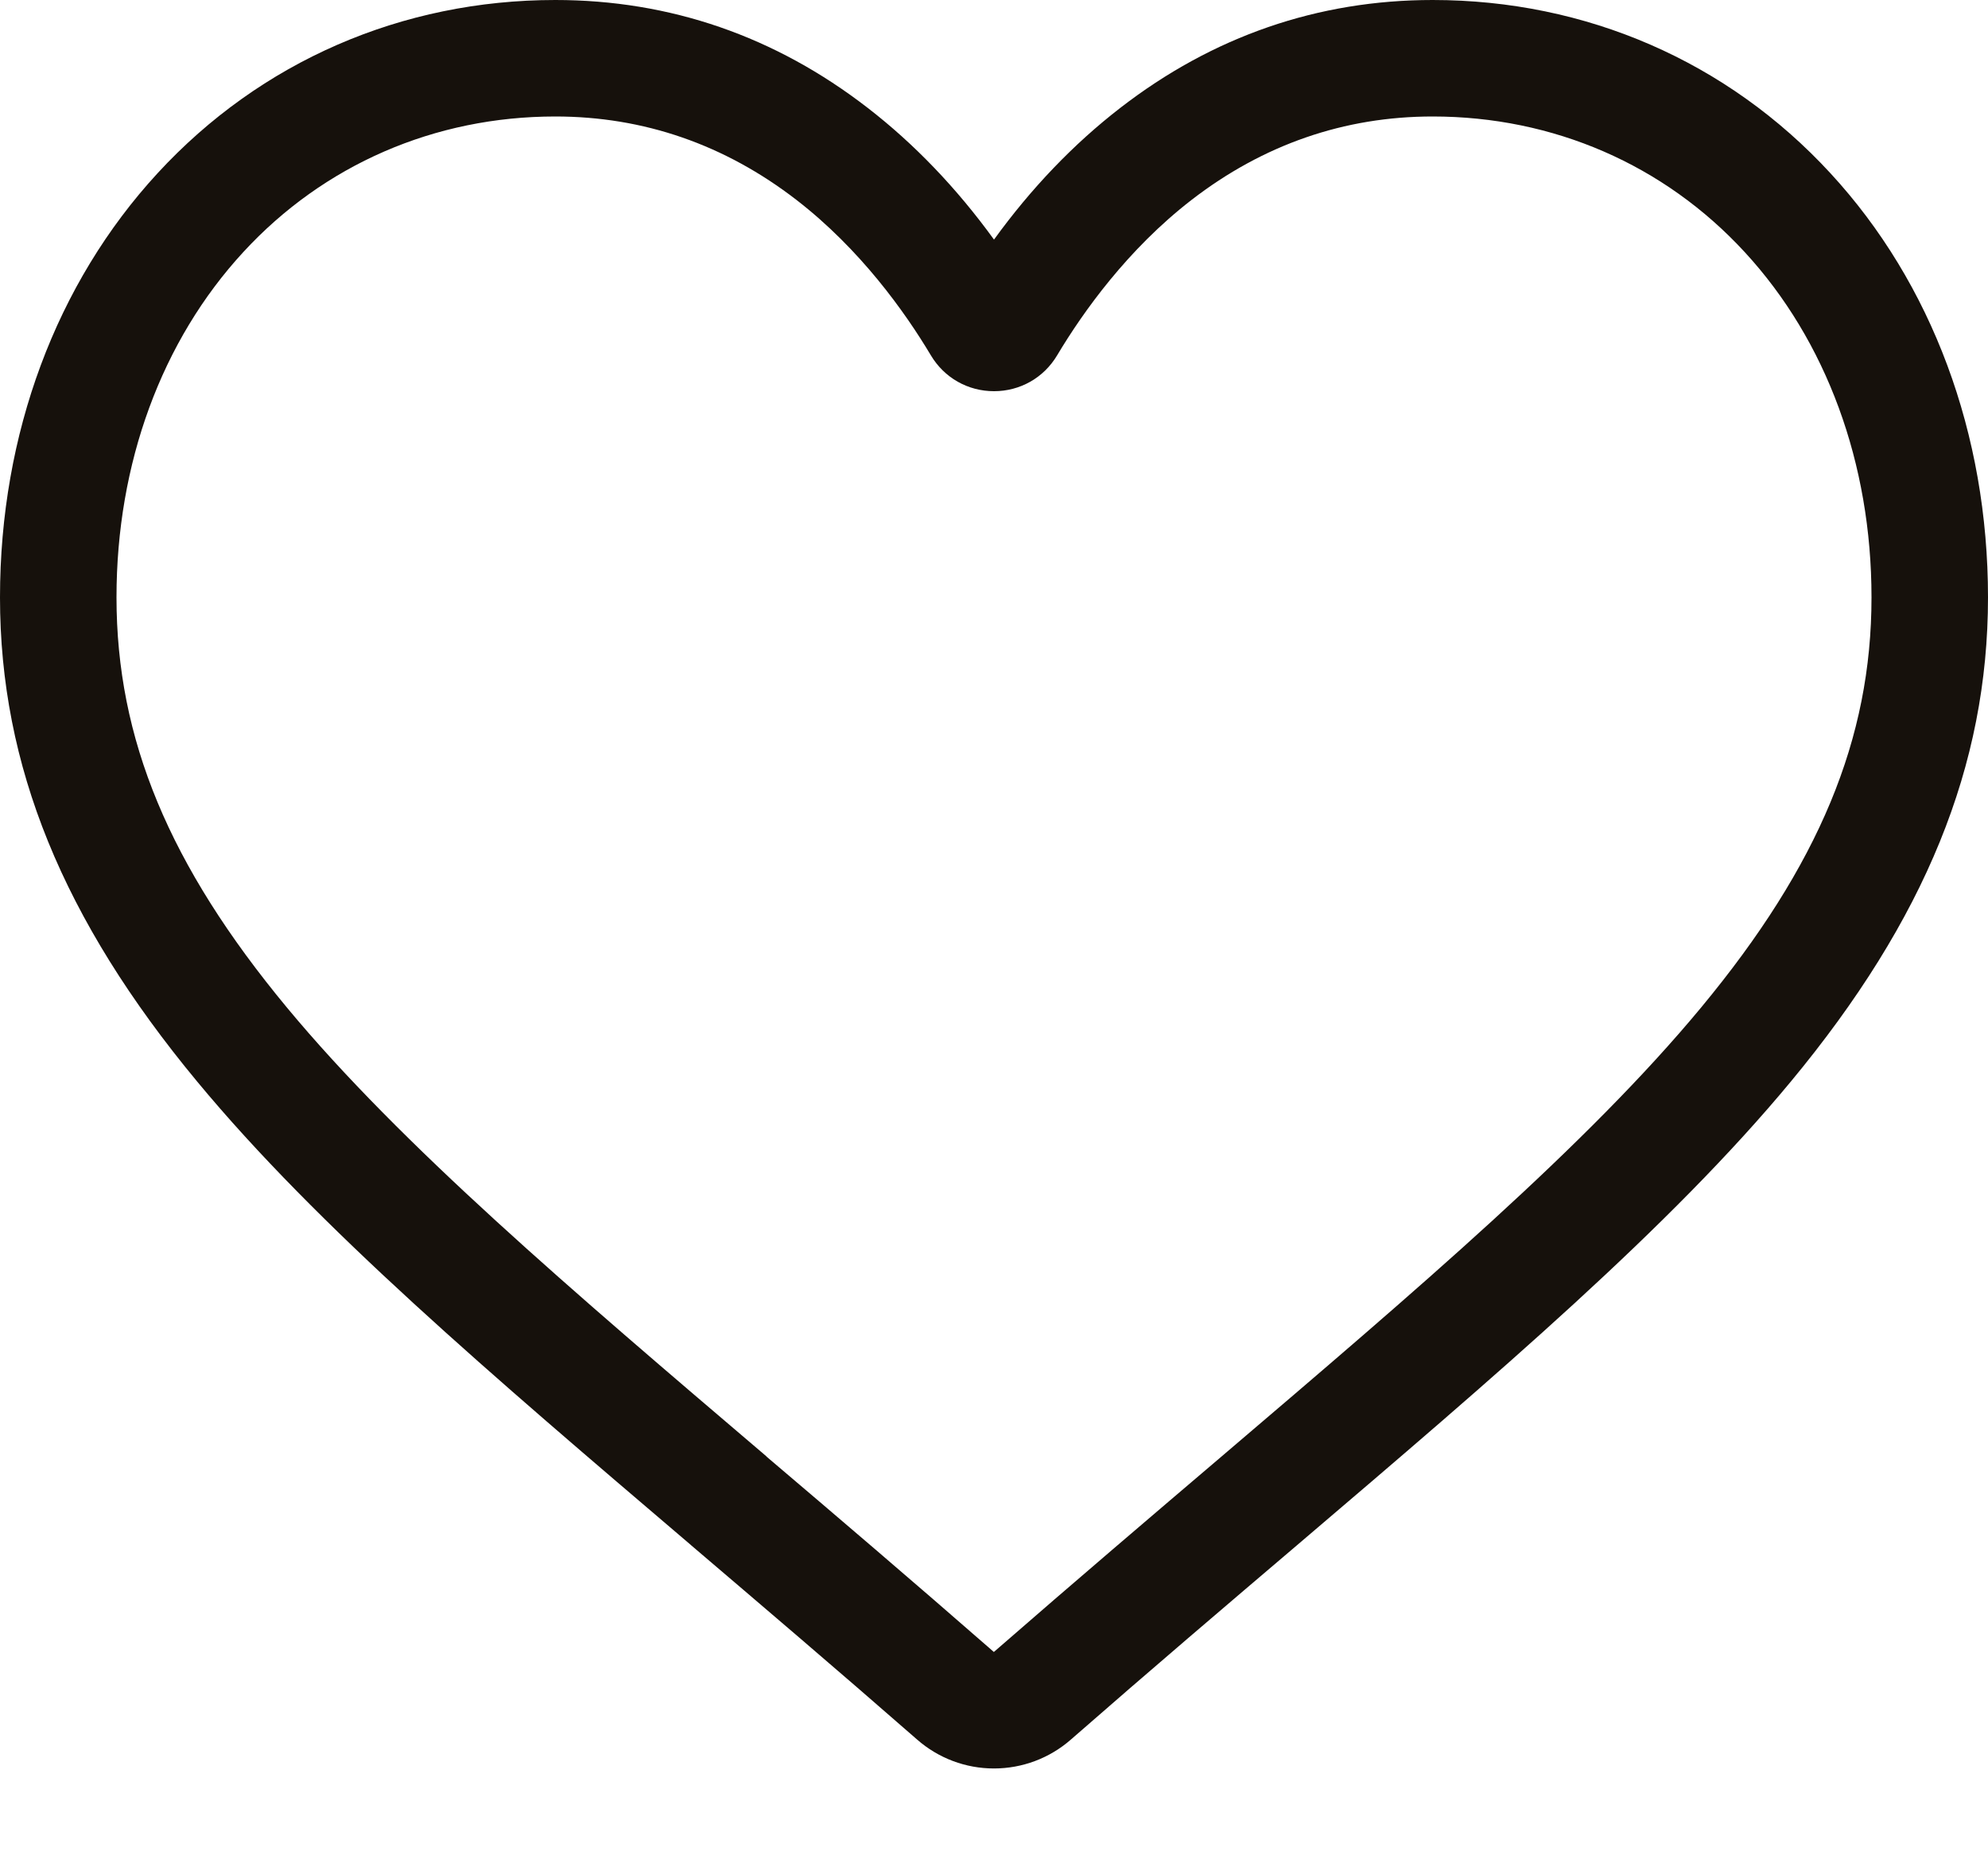 <svg width="15" height="14" viewBox="0 0 15 14" fill="none" xmlns="http://www.w3.org/2000/svg">
<path d="M7.5 13.345C7.286 13.345 7.081 13.268 6.92 13.127C6.314 12.597 5.73 12.1 5.214 11.66L5.212 11.658C3.701 10.37 2.396 9.258 1.488 8.162C0.473 6.938 0 5.777 0 4.508C0 3.275 0.423 2.138 1.19 1.306C1.966 0.464 3.032 0 4.19 0C5.056 0 5.849 0.274 6.547 0.814C6.899 1.086 7.219 1.42 7.5 1.808C7.781 1.42 8.101 1.086 8.453 0.814C9.151 0.274 9.944 0 10.81 0C11.968 0 13.034 0.464 13.81 1.306C14.578 2.138 15 3.275 15 4.508C15 5.776 14.527 6.938 13.512 8.162C12.604 9.258 11.3 10.37 9.789 11.658C9.272 12.098 8.687 12.596 8.08 13.127C7.919 13.268 7.713 13.345 7.5 13.345ZM4.19 0.879C3.28 0.879 2.444 1.242 1.836 1.902C1.219 2.571 0.879 3.497 0.879 4.508C0.879 5.575 1.275 6.529 2.164 7.602C3.024 8.639 4.302 9.728 5.782 10.989L5.784 10.992C6.302 11.432 6.888 11.932 7.499 12.466C8.113 11.931 8.7 11.431 9.219 10.989C10.698 9.728 11.977 8.639 12.836 7.602C13.725 6.529 14.121 5.575 14.121 4.508C14.121 3.497 13.781 2.571 13.164 1.902C12.556 1.242 11.72 0.879 10.81 0.879C10.143 0.879 9.531 1.091 8.99 1.509C8.509 1.881 8.173 2.352 7.976 2.682C7.875 2.851 7.697 2.952 7.5 2.952C7.303 2.952 7.125 2.851 7.024 2.682C6.827 2.352 6.491 1.881 6.01 1.509C5.469 1.091 4.857 0.879 4.19 0.879Z" fill="#16110C"/>
</svg>
